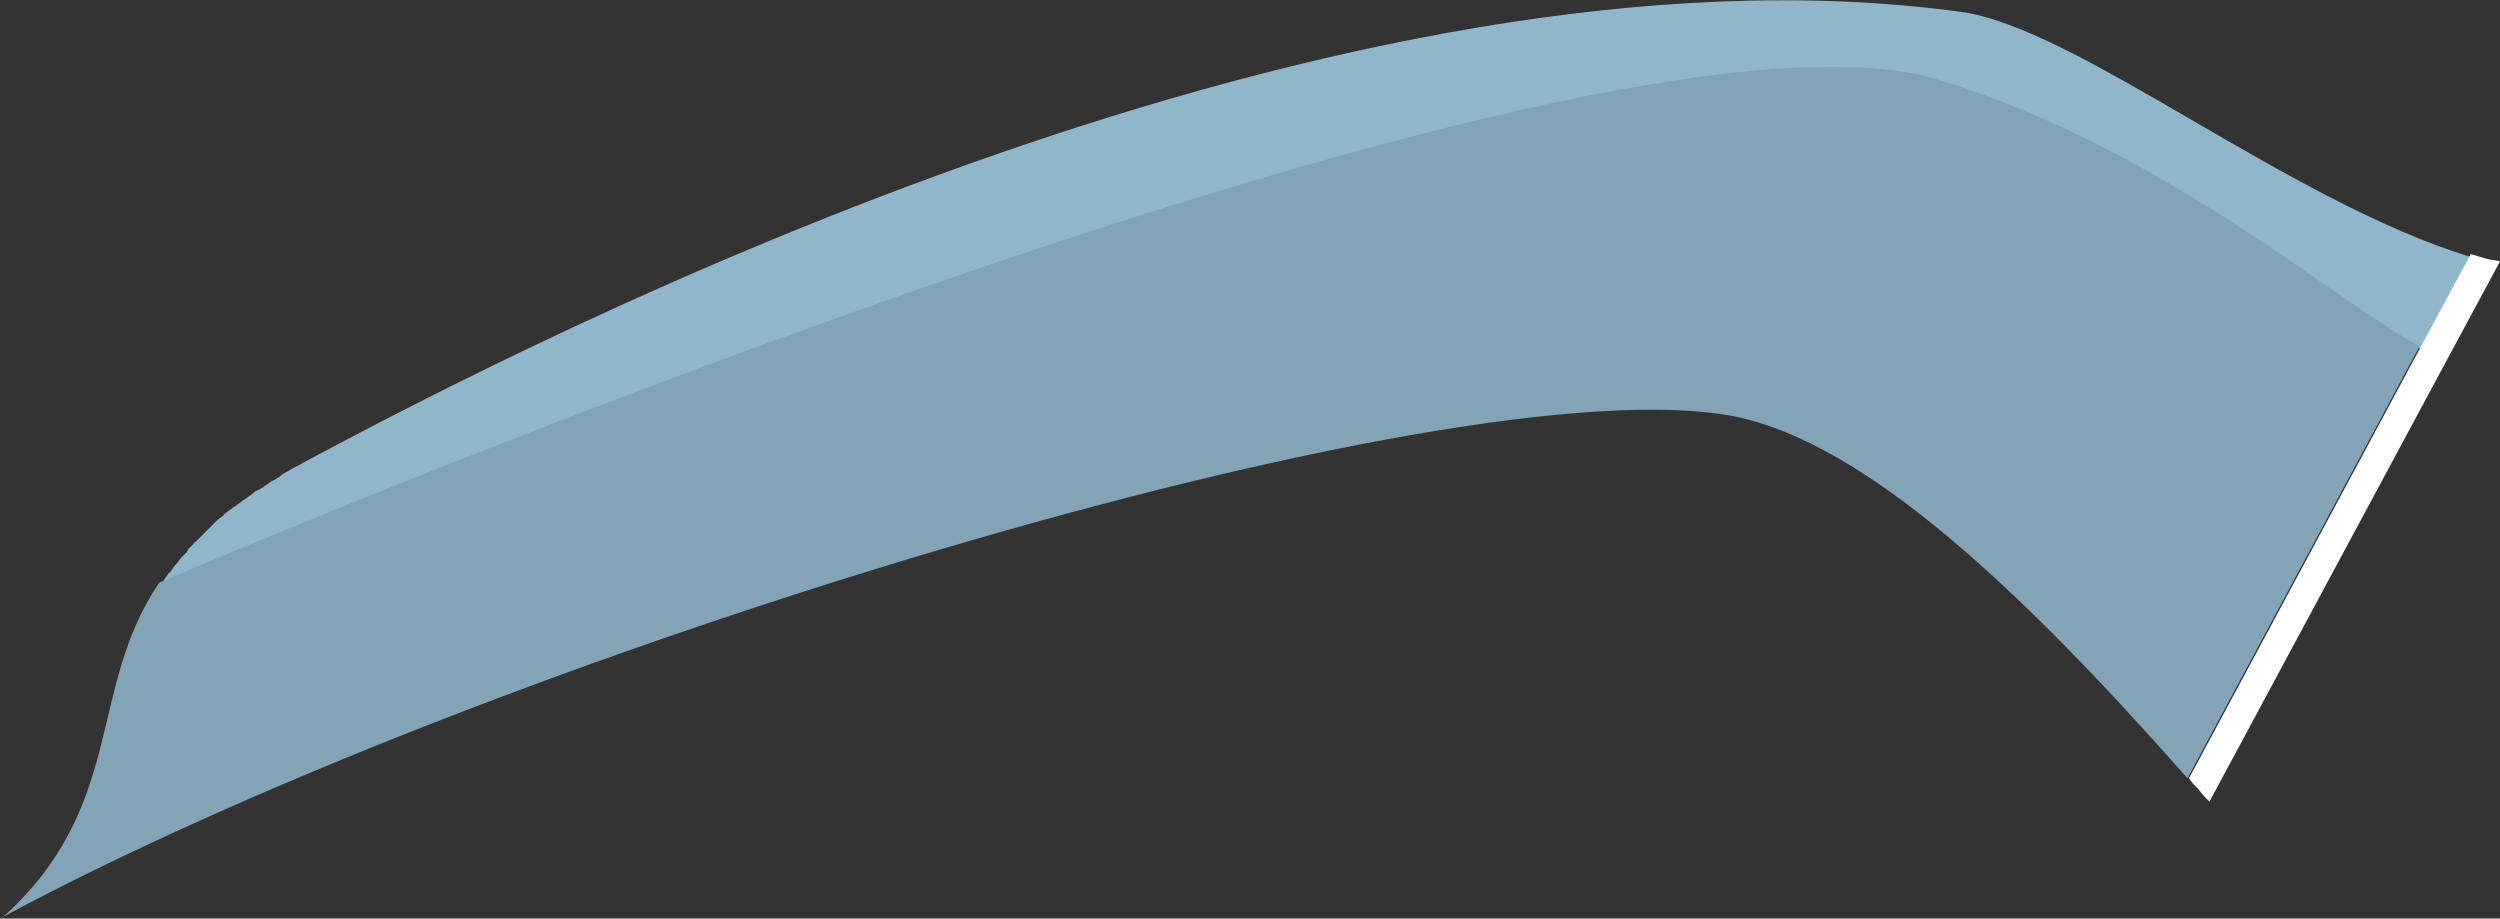 <?xml version="1.0" encoding="utf-8"?>
<!-- Generator: Adobe Illustrator 21.1.0, SVG Export Plug-In . SVG Version: 6.00 Build 0)  -->
<svg version="1.1"
	 id="Layer_1" xmlns:cc="http://creativecommons.org/ns#" xmlns:dc="http://purl.org/dc/elements/1.1/" xmlns:rdf="http://www.w3.org/1999/02/22-rdf-syntax-ns#" xmlns:svg="http://www.w3.org/2000/svg"
	 xmlns="http://www.w3.org/2000/svg" xmlns:xlink="http://www.w3.org/1999/xlink" x="0px" y="0px" width="171.2px" height="62.9px"
	 viewBox="0 0 171.2 62.9" style="enable-background:new 0 0 171.2 62.9;" xml:space="preserve">
<rect x="0" y="0" width="171.2" height="62.9" fill="#333333" stroke="none"/>
<style type="text/css">
	.st0{fill:#91B6C9;}
	.st1{fill:#83A3B7;}
	.st2{fill:#FFFFFF;}
</style>
<g id="LB_Pressed">
	<path id="path2" class="st0" d="M134.2,0.8C92-4.9,38.3,22.2,20,32.1c-0.3,0.2-0.6,0.3-0.8,0.5c-0.1,0.1-0.2,0.1-0.3,0.2
		c-0.2,0.1-0.4,0.2-0.5,0.3c-0.1,0.1-0.2,0.1-0.3,0.2c-0.1,0.1-0.3,0.2-0.5,0.3c-0.1,0-0.2,0.1-0.3,0.2c-0.1,0.1-0.3,0.2-0.4,0.3
		c-0.1,0.1-0.2,0.1-0.3,0.2c-0.1,0.1-0.3,0.2-0.4,0.3c-0.1,0.1-0.2,0.1-0.3,0.2c-0.1,0.1-0.3,0.2-0.4,0.3c-0.1,0.1-0.2,0.1-0.2,0.2
		c-0.1,0.1-0.3,0.2-0.4,0.3c-0.1,0.1-0.1,0.1-0.2,0.2c-0.1,0.1-0.2,0.2-0.3,0.3c-0.1,0.1-0.1,0.1-0.2,0.2c-0.1,0.1-0.2,0.2-0.3,0.3
		c-0.1,0.1-0.1,0.1-0.2,0.2c-0.1,0.1-0.2,0.2-0.3,0.3c-0.1,0-0.1,0.1-0.2,0.2c-0.1,0.1-0.2,0.2-0.3,0.3c0,0.1-0.1,0.1-0.1,0.2
		c-0.1,0.1-0.2,0.2-0.3,0.3c0,0-0.1,0.1-0.1,0.1c-0.1,0.1-0.2,0.3-0.3,0.4c0,0-0.1,0.1-0.1,0.1c-0.1,0.1-0.2,0.3-0.3,0.4
		c0,0,0,0.1-0.1,0.1c-0.1,0.1-0.2,0.3-0.3,0.4c0,0,0,0,0,0c-0.1,0.2-0.2,0.3-0.3,0.5c0,0,97.7-42,122-34.4
		c15.5,4.9,27.2,15.3,32.8,18.2l3.4-6.3C156.7,13.8,142.1,1.8,134.2,0.8z"/>
	<g id="g10">
		<path id="path4" class="st1" d="M166.2,24c0.2,0.1,0.3,0.1,0.5,0.2C166.5,24.1,166.3,24,166.2,24z"/>
		<path id="path6" class="st1" d="M165.7,23.7c-5.6-2.9-17.3-13.4-32.8-18.2c-24.2-7.6-121.3,34.1-122,34.4c-5,7.4-2.2,15.3-10.8,23
			c0,0,0,0-0.1,0C33.2,45,99.2,24.8,118.7,28.5c9.1,1.8,19.9,12.1,31.1,24.8L165.7,23.7C165.7,23.7,165.7,23.7,165.7,23.7z"/>
		<path id="path8" class="st2" d="M165.7,23.7c0.2,0.1,0.3,0.2,0.5,0.2C166,23.9,165.9,23.8,165.7,23.7z"/>
	</g>
	<path id="path12" class="st2" d="M150.6,54.1c0.2,0.3,0.5,0.6,0.7,0.8l16.4-30.5l3.5-6.5c-0.3-0.1-0.7-0.1-1-0.2
		c-0.3-0.1-0.7-0.2-1-0.3l-3.4,6.3l-15.9,29.6C150.1,53.6,150.3,53.8,150.6,54.1L150.6,54.1"/>
</g>
<g id="g15">
</g>
<g id="g17">
</g>
<g id="g19">
</g>
<g id="g21">
</g>
<g id="g23">
</g>
<g id="g25">
</g>
<g id="g27">
</g>
<g id="g29">
</g>
<g id="g31">
</g>
<g id="g33">
</g>
<g id="g35">
</g>
<g id="g37">
</g>
<g id="g39">
</g>
<g id="g41">
</g>
<g id="g43">
</g>
</svg>
